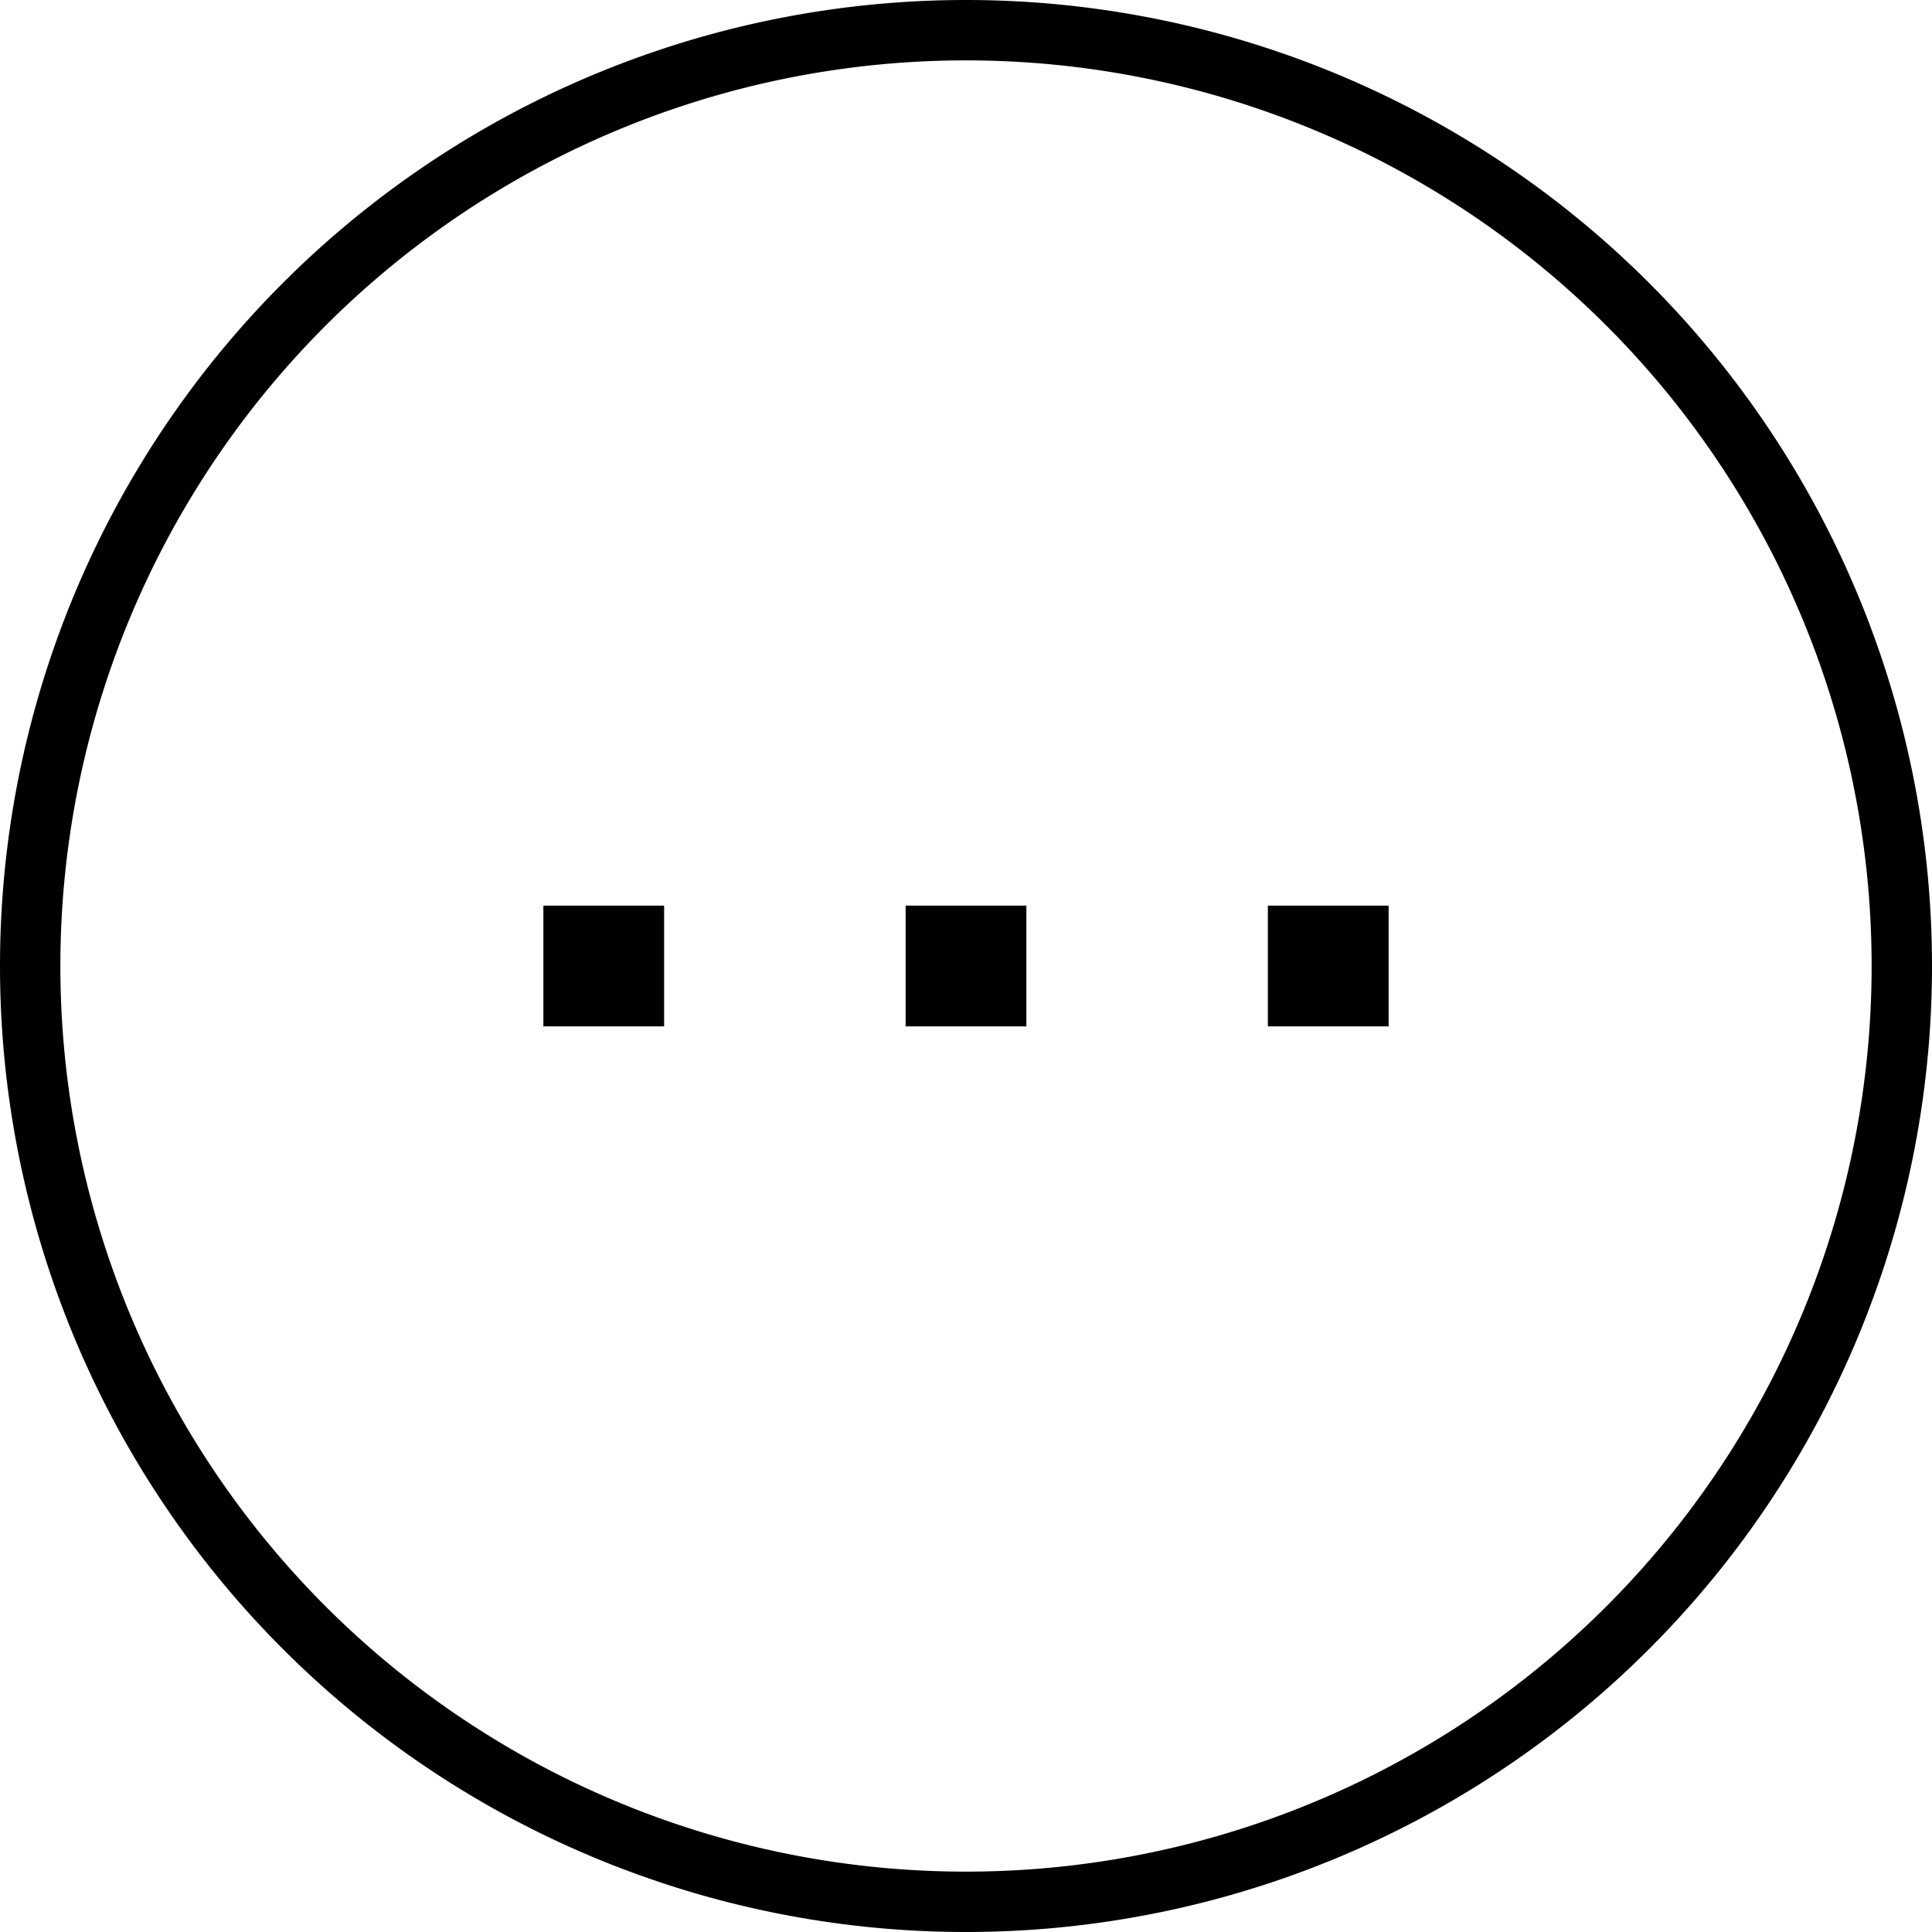<svg xmlns="http://www.w3.org/2000/svg" viewBox="0 0 512 512"><path d="M256 496a240 240 0 1 0 0-480 240 240 0 1 0 0 480zM256 0a256 256 0 1 1 0 512A256 256 0 1 1 256 0zM176 240l0 32-32 0 0-32 32 0zm192 0l0 32-32 0 0-32 32 0zm-128 0l32 0 0 32-32 0 0-32z"/></svg>